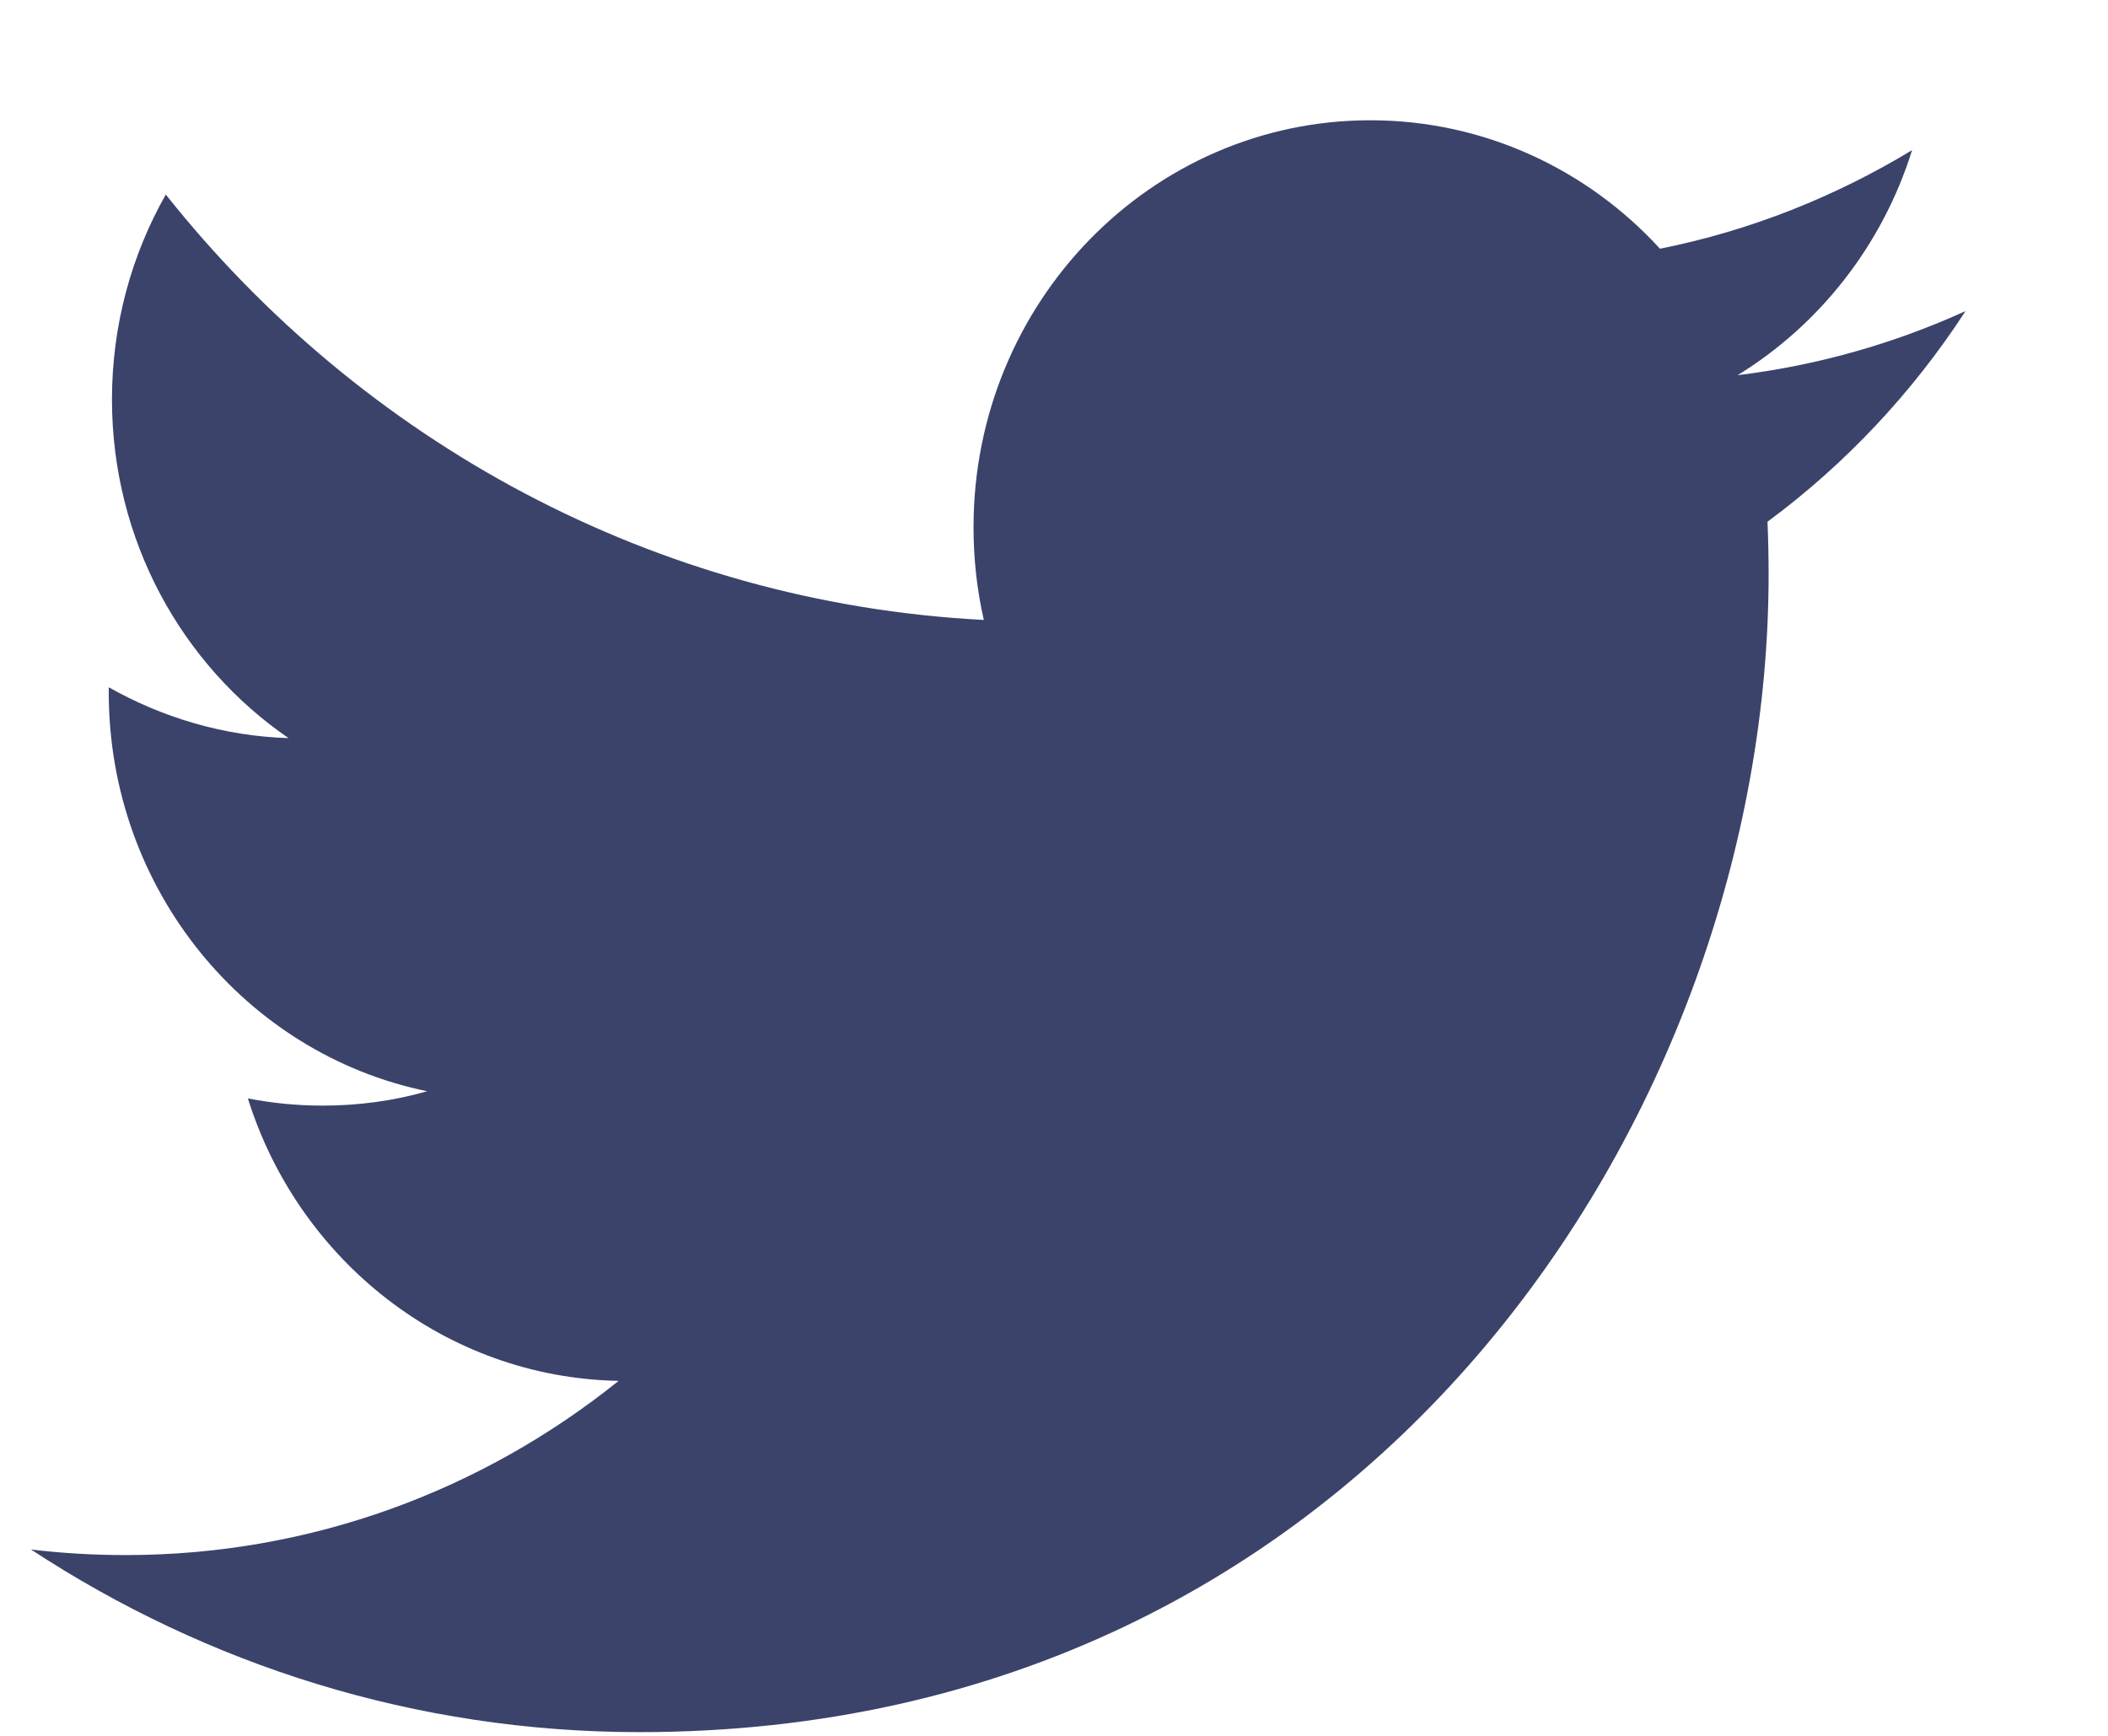 <svg width="17" height="14" viewBox="0 0 17 14" fill="none" xmlns="http://www.w3.org/2000/svg">
<g clip-path="url(#clip0_1_1333)">
<path fill-rule="evenodd" clip-rule="evenodd" d="M15.851 2.509C15.277 2.77 14.66 2.947 14.013 3.026C14.674 2.62 15.181 1.977 15.42 1.211C14.801 1.586 14.117 1.86 13.387 2.006C12.804 1.369 11.972 0.97 11.051 0.97C9.284 0.97 7.851 2.44 7.851 4.252C7.851 4.509 7.879 4.759 7.934 5C5.274 4.862 2.916 3.557 1.337 1.569C1.061 2.056 0.903 2.62 0.903 3.221C0.903 4.359 1.468 5.364 2.327 5.953C1.804 5.937 1.309 5.787 0.877 5.543V5.584C0.877 7.174 1.98 8.501 3.445 8.801C3.177 8.878 2.894 8.917 2.602 8.917C2.396 8.917 2.195 8.897 1.999 8.859C2.407 10.162 3.588 11.111 4.989 11.137C3.894 12.017 2.513 12.542 1.014 12.542C0.756 12.542 0.5 12.527 0.25 12.497C1.667 13.427 3.35 13.97 5.157 13.97C11.044 13.97 14.263 8.97 14.263 4.633C14.263 4.491 14.26 4.348 14.254 4.208C14.88 3.745 15.423 3.168 15.851 2.509Z" fill="#3B436B"/>
</g>
<defs>
<clipPath id="clip0_1_1333">
<rect width="16" height="13" fill="white" transform="translate(0.051 0.97)"/>
</clipPath>
</defs>
</svg>

